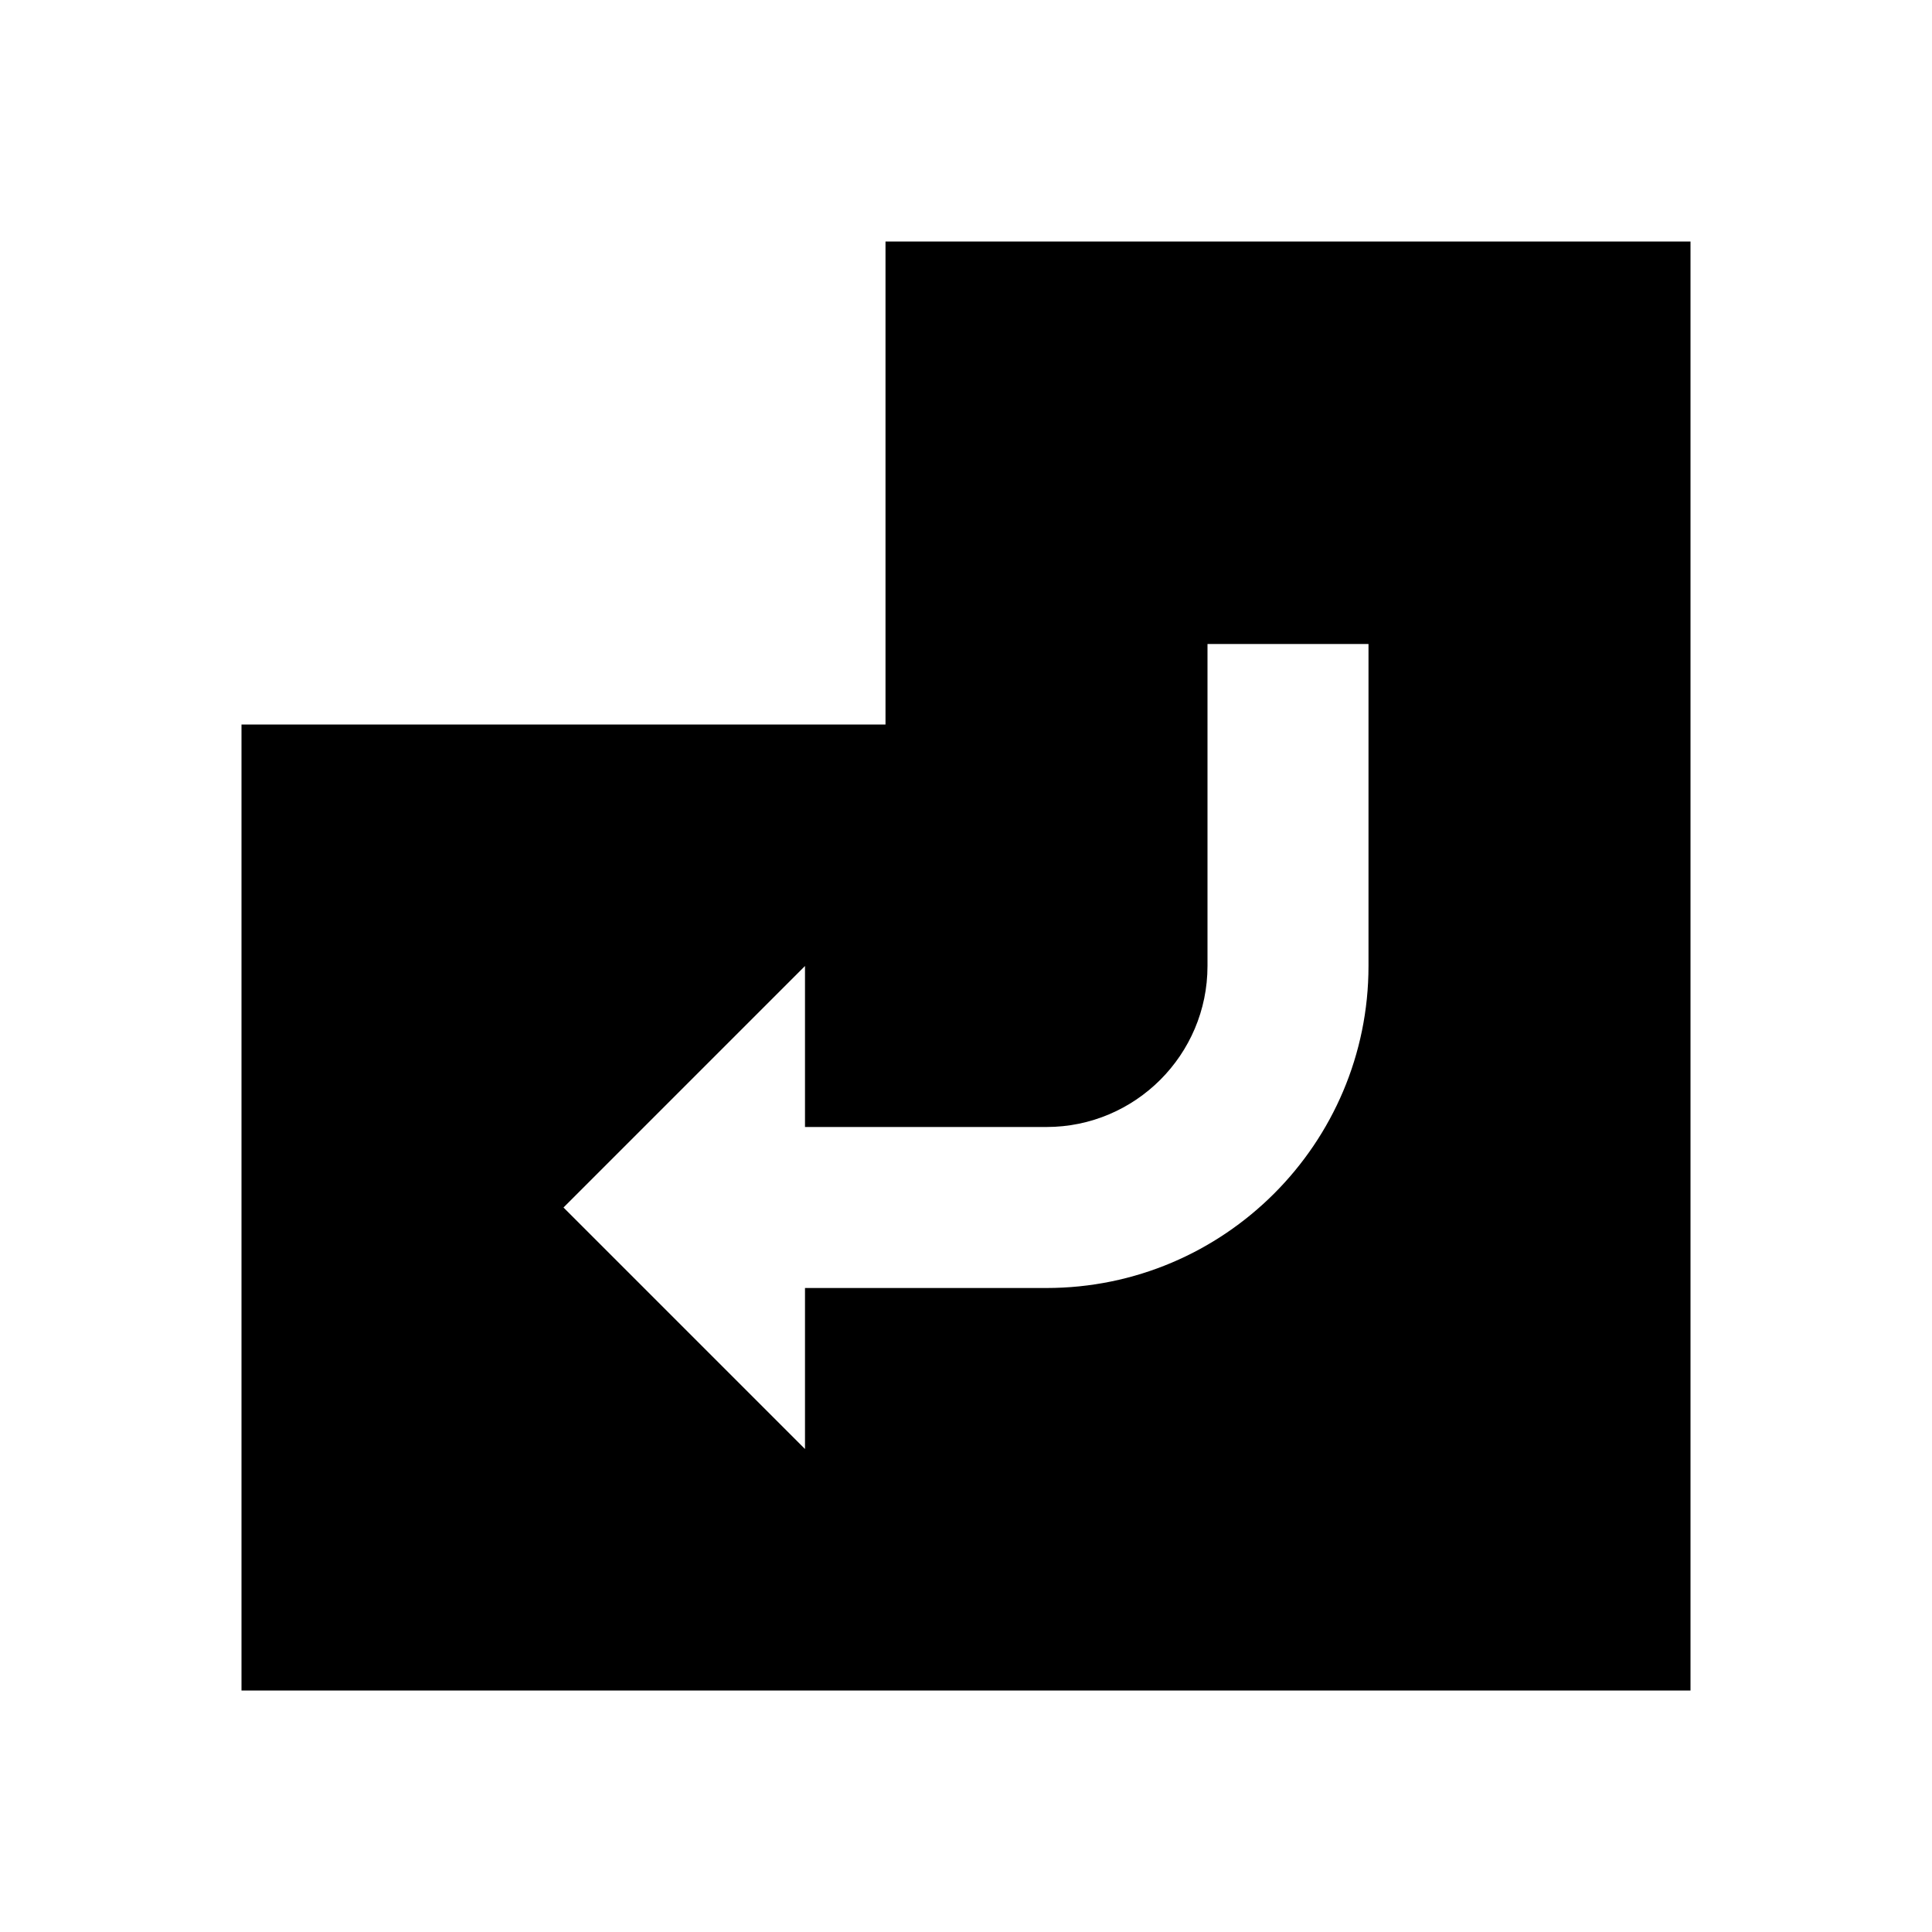 <?xml version="1.0"?>
<svg xmlns="http://www.w3.org/2000/svg" viewBox="0 0 24 24">
    <path d="M21,3H11v6H3v12h18V3z M17,12c0,2.206-1.794,4-4,4h-3v2l-3-3l3-3v2h3c1.103,0,2-0.897,2-2V8h2V12z"/>
</svg>
